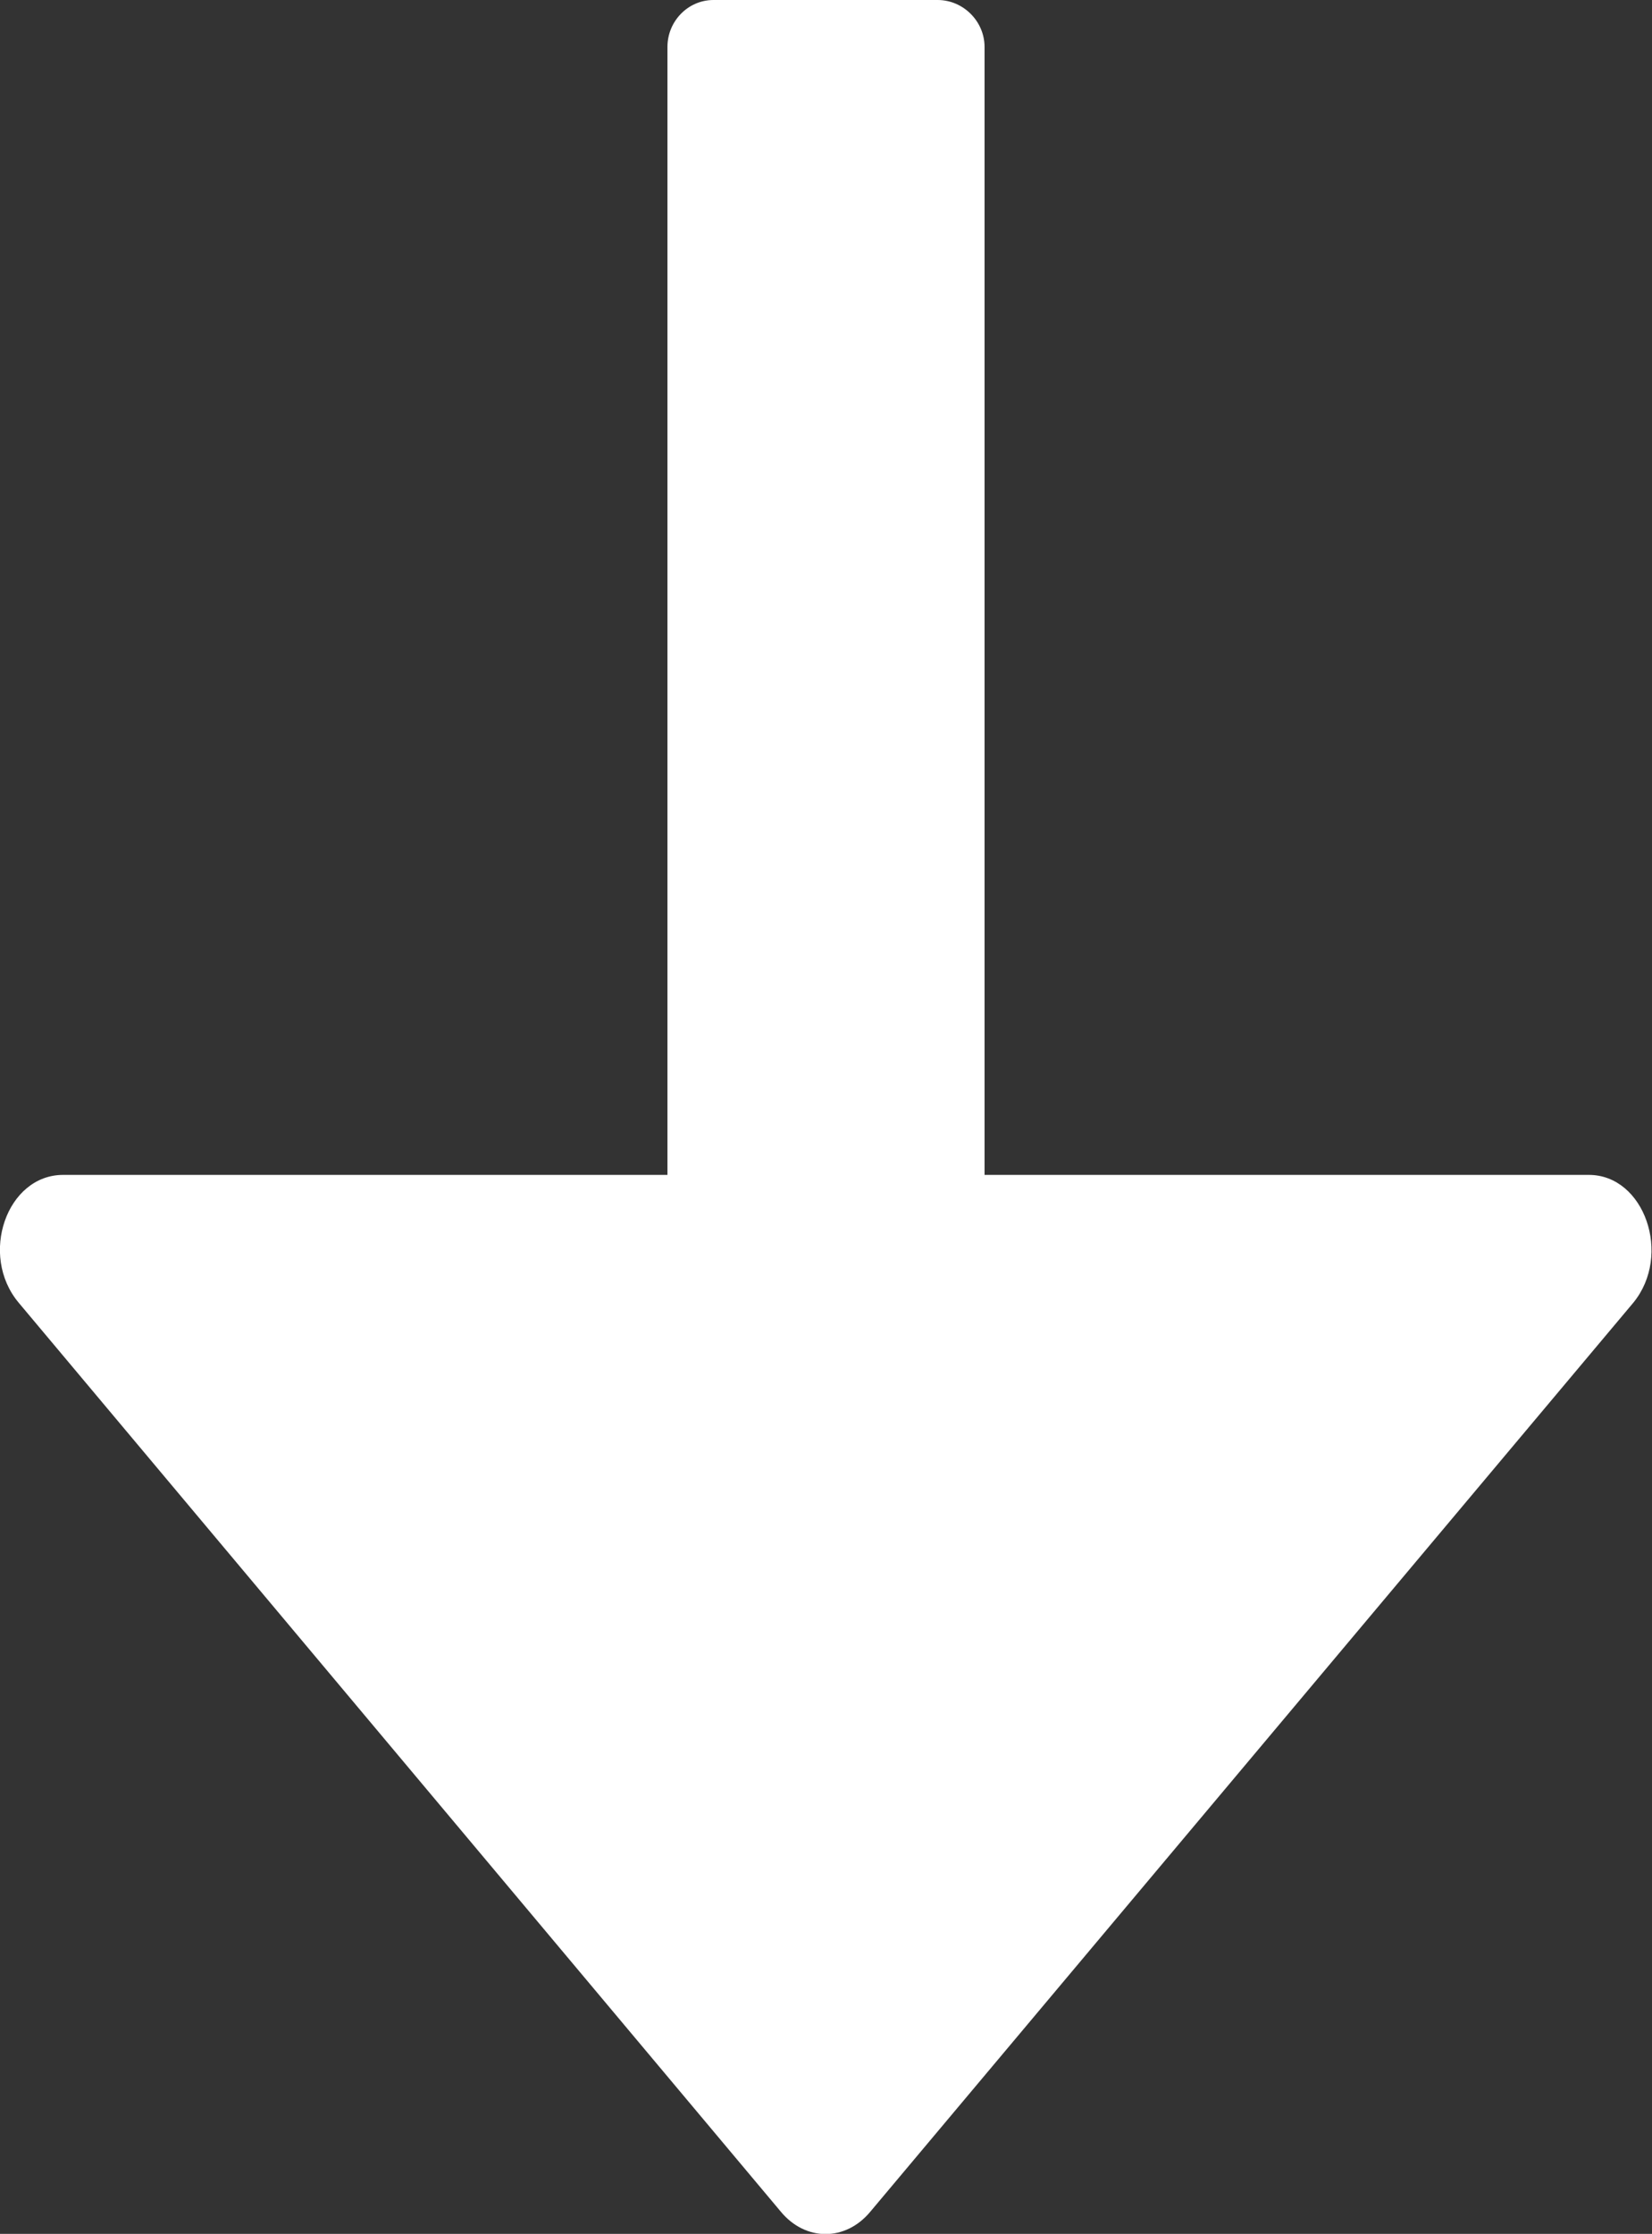 <?xml version="1.0" encoding="UTF-8"?>
<svg id="Calque_2" data-name="Calque 2" xmlns="http://www.w3.org/2000/svg" viewBox="0 0 19.38 26.2">
  <rect x="0" y="0" width="19.38" height="26.2" fill="#333333" stroke="none"/>
  <defs>
    <style>
      .cls-1 {
        fill: #fff;
        stroke-width: 0px;
      }
    </style>
  </defs>
  <g id="Calque_1-2" data-name="Calque 1">
    <path class="cls-1" d="M9.16,25.94L.22,15.28c-.47-.56-.14-1.5.52-1.5h7.09V.55C7.83.25,8.07,0,8.37,0h2.63c.3,0,.55.25.55.55v13.23h7.09c.65,0,.98.94.52,1.5l-8.95,10.66c-.29.35-.76.35-1.05,0Z"/>
  </g>
</svg>